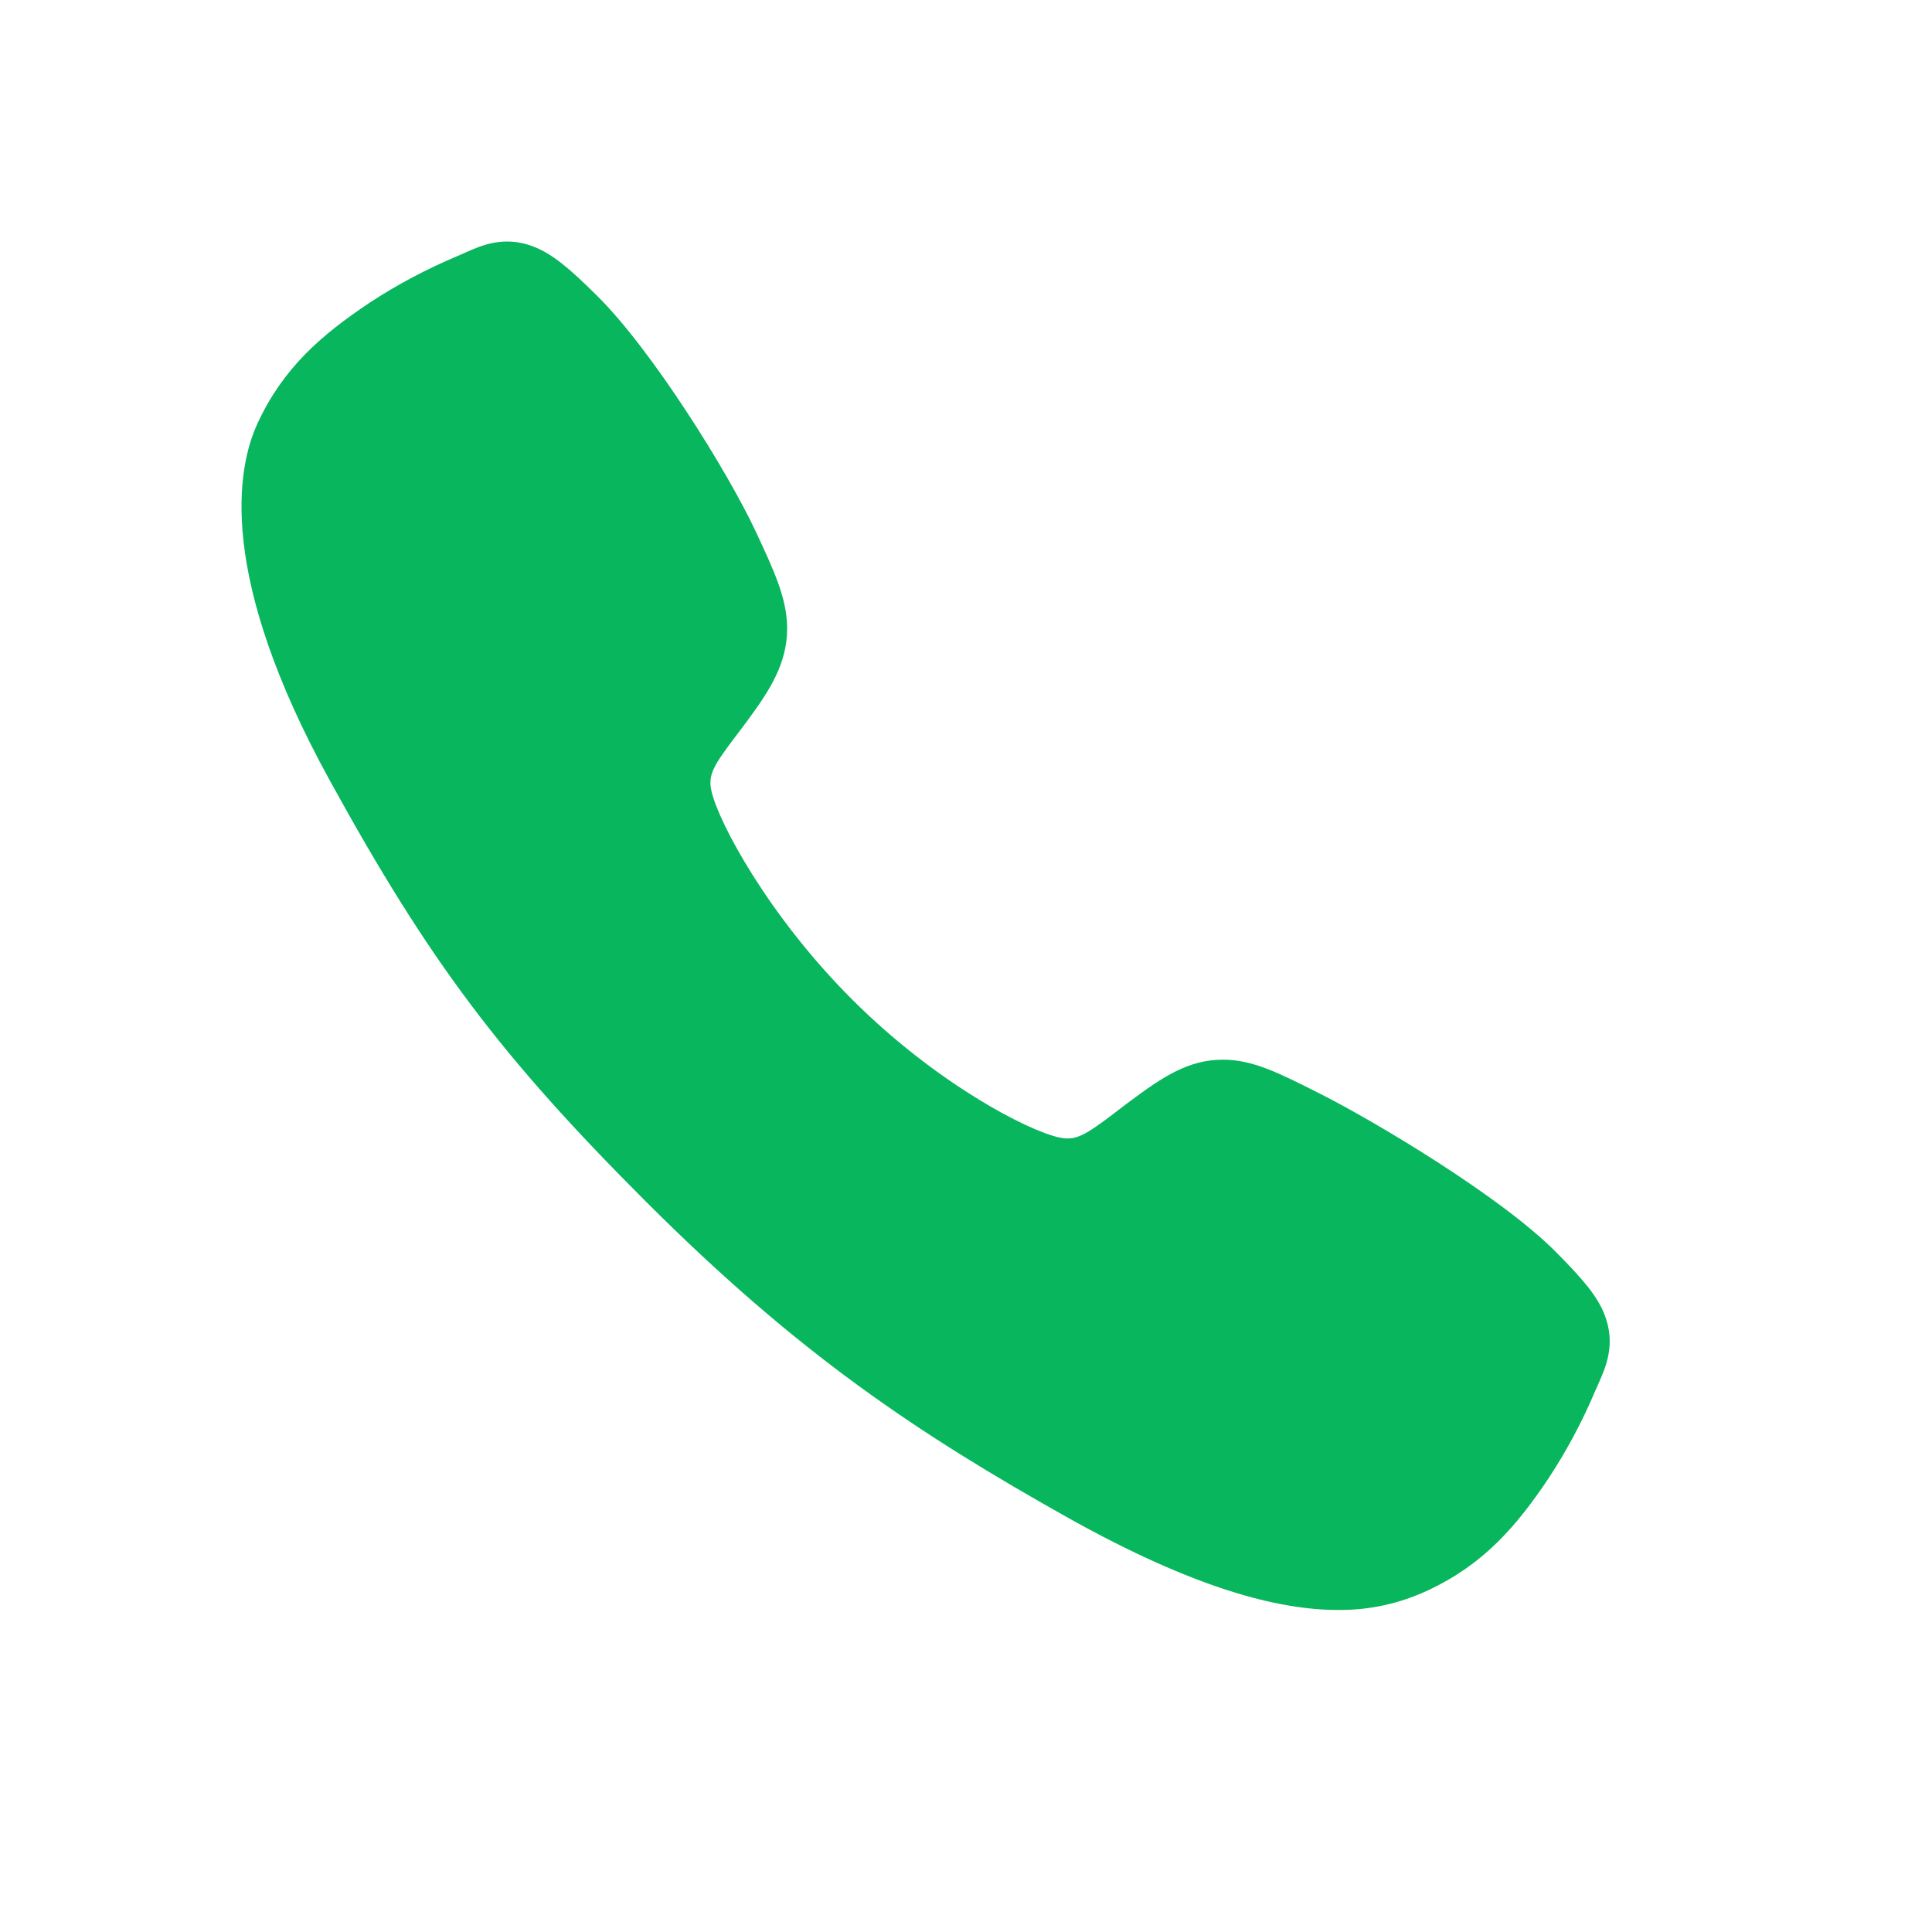 <svg width="26" height="26" viewBox="0 0 26 26" fill="none" xmlns="http://www.w3.org/2000/svg">
<path d="M18.004 21.666C17.202 21.666 16.075 21.376 14.386 20.433C12.334 19.282 10.746 18.22 8.705 16.183C6.737 14.216 5.779 12.943 4.438 10.503C2.924 7.749 3.182 6.305 3.47 5.688C3.814 4.951 4.321 4.51 4.977 4.072C5.349 3.828 5.744 3.619 6.154 3.447C6.196 3.429 6.234 3.412 6.268 3.397C6.471 3.306 6.78 3.167 7.17 3.315C7.431 3.413 7.664 3.613 8.028 3.973C8.775 4.709 9.795 6.35 10.172 7.156C10.425 7.699 10.592 8.057 10.593 8.459C10.593 8.93 10.356 9.293 10.068 9.685C10.015 9.758 9.961 9.829 9.909 9.897C9.597 10.308 9.528 10.427 9.573 10.639C9.665 11.065 10.348 12.334 11.472 13.455C12.595 14.576 13.828 15.217 14.256 15.308C14.477 15.355 14.598 15.284 15.023 14.96C15.083 14.914 15.146 14.865 15.211 14.817C15.649 14.491 15.995 14.261 16.455 14.261H16.458C16.858 14.261 17.2 14.434 17.767 14.72C18.507 15.094 20.197 16.101 20.939 16.849C21.299 17.212 21.5 17.444 21.598 17.704C21.746 18.096 21.607 18.403 21.516 18.609C21.501 18.643 21.484 18.68 21.466 18.722C21.293 19.132 21.083 19.525 20.838 19.897C20.401 20.55 19.958 21.056 19.219 21.401C18.839 21.58 18.424 21.671 18.004 21.666Z" fill="#07B65D"/>
</svg>
